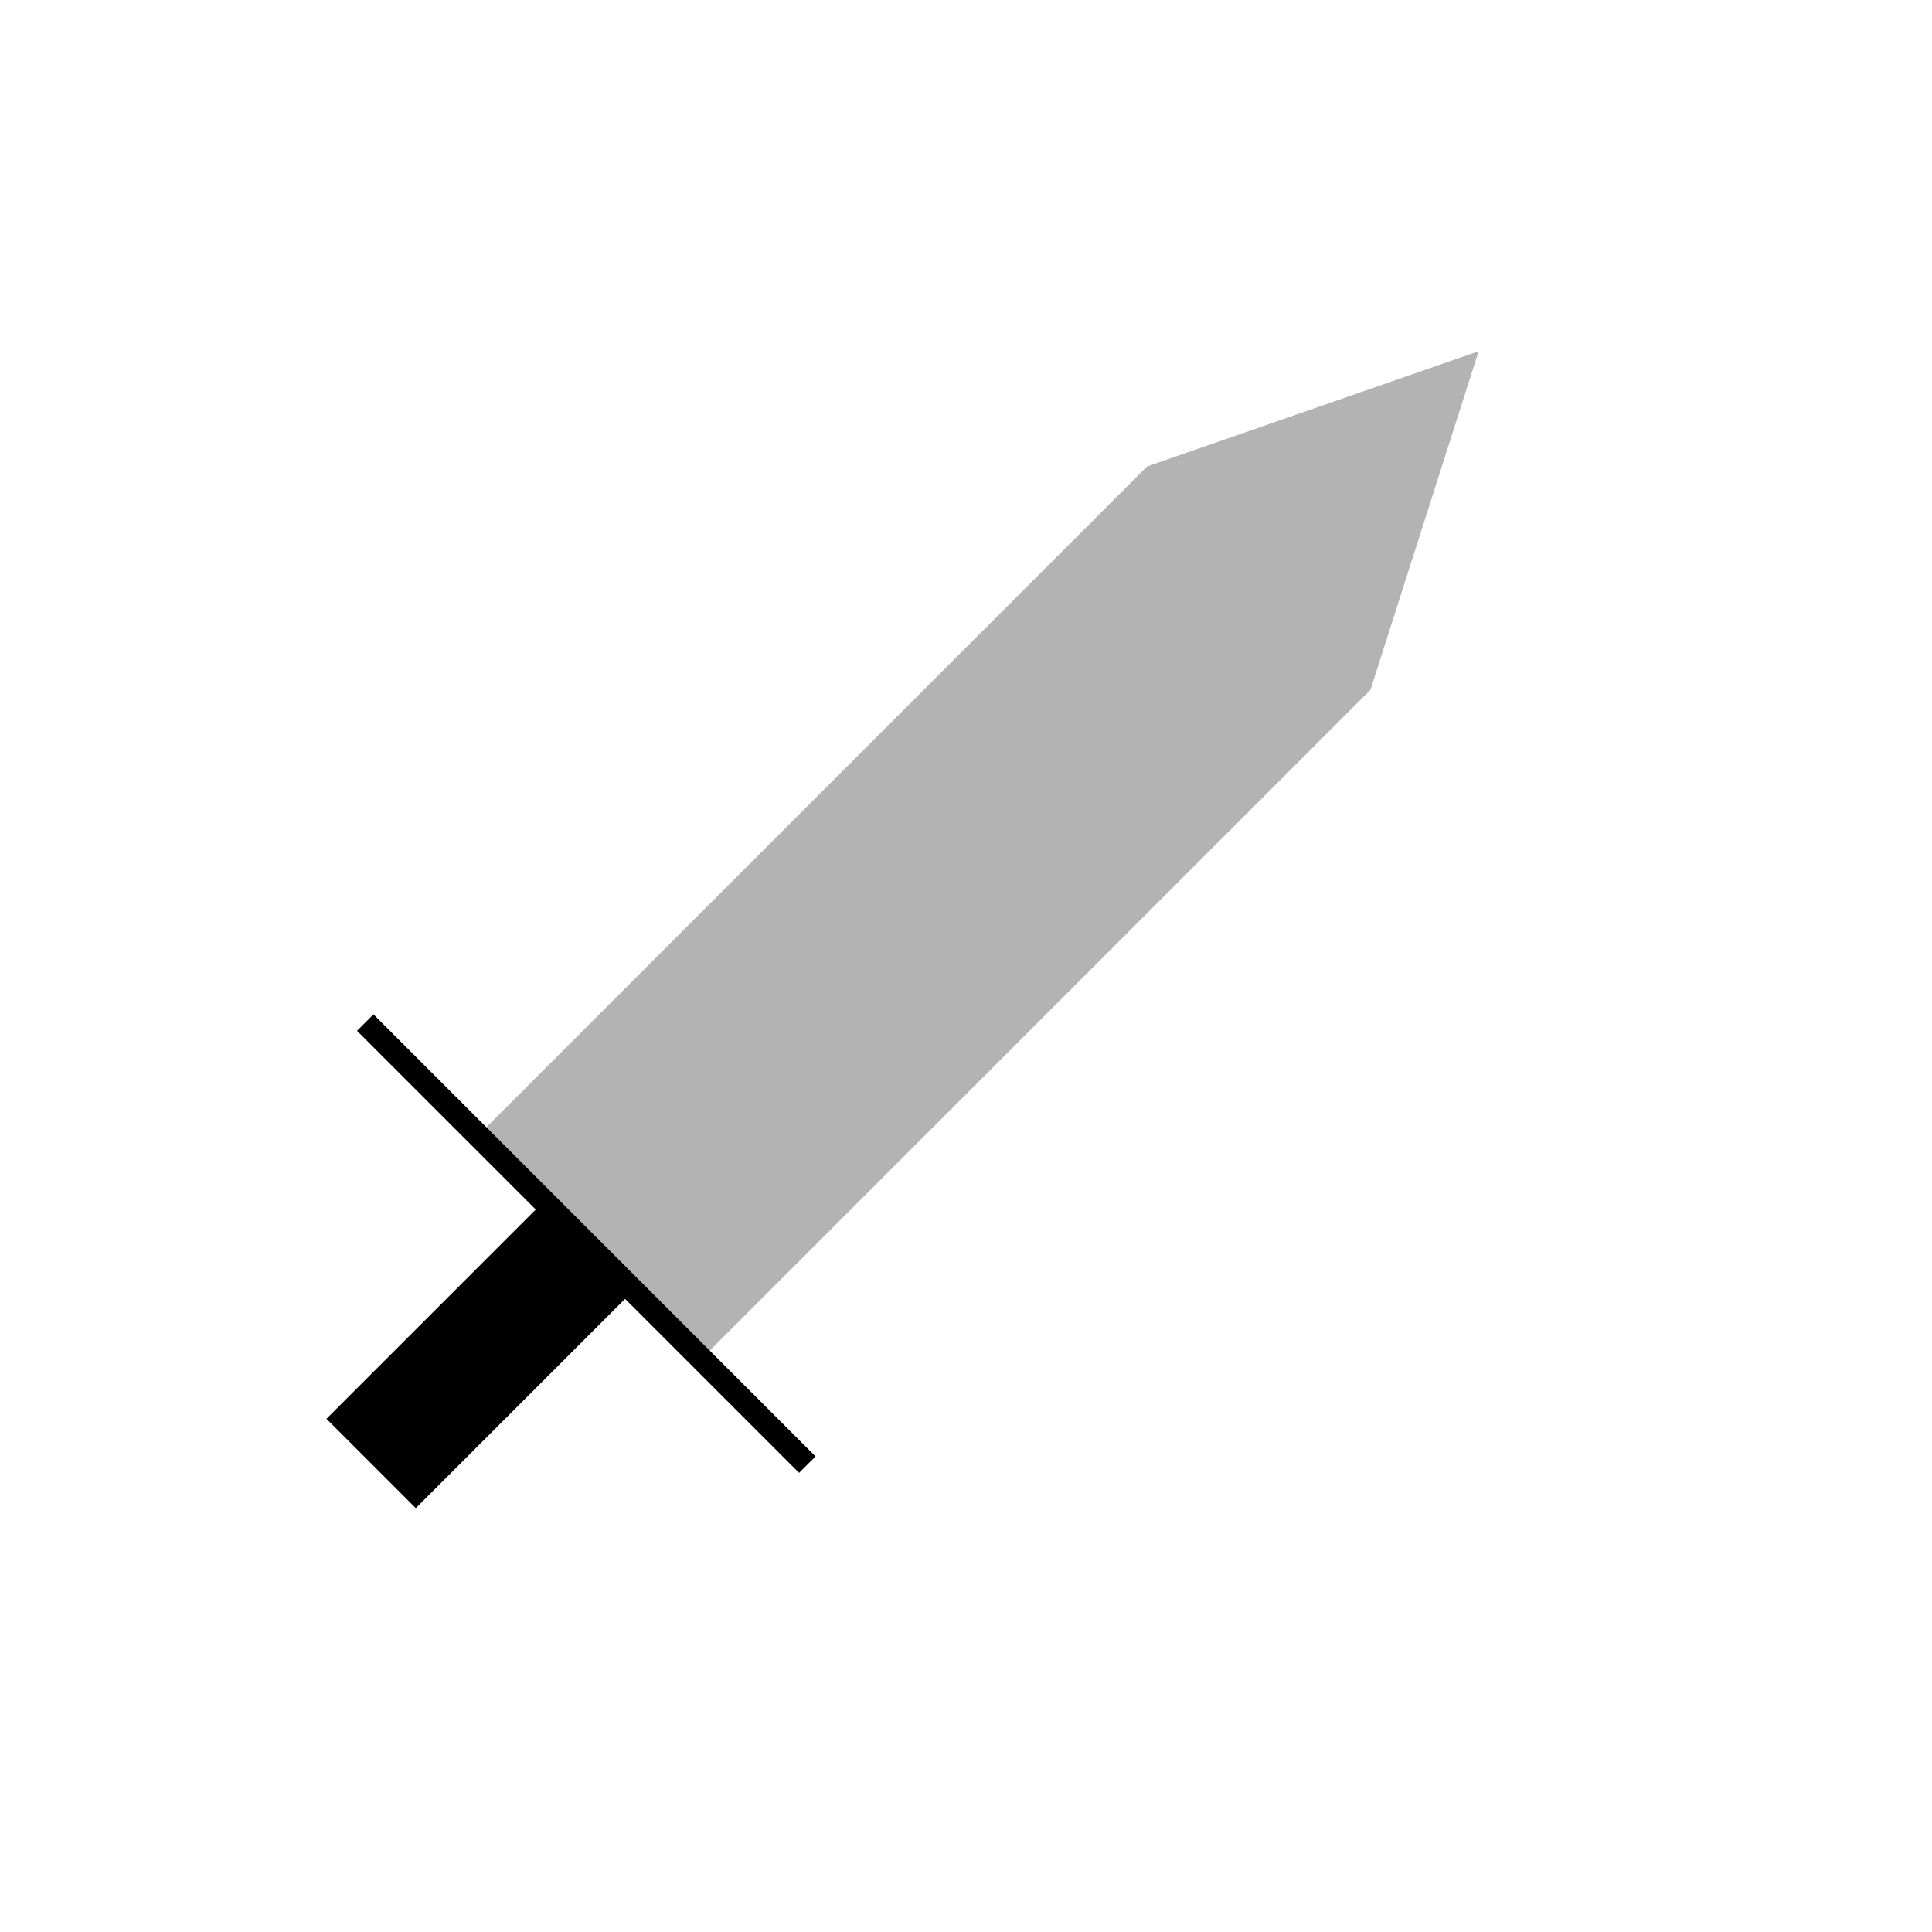 <?xml version="1.0" encoding="UTF-8" standalone="no"?>
<svg
   xmlns:dc="http://purl.org/dc/elements/1.1/"
   xmlns:cc="http://creativecommons.org/ns#"
   xmlns:rdf="http://www.w3.org/1999/02/22-rdf-syntax-ns#"
   xmlns:svg="http://www.w3.org/2000/svg"
   xmlns="http://www.w3.org/2000/svg"
   xmlns:sodipodi="http://sodipodi.sourceforge.net/DTD/sodipodi-0.dtd"
   xmlns:inkscape="http://www.inkscape.org/namespaces/inkscape"
   width="300mm"
   height="300mm"
   viewBox="0 0 300 300"
   version="1.1"
   id="svg61"
   inkscape:version="1.0.2 (e86c870879, 2021-01-15)"
   sodipodi:docname="sword.svg">
  <defs
     id="defs55" />
  <sodipodi:namedview
     id="base"
     pagecolor="#ffffff"
     bordercolor="#666666"
     borderopacity="1.0"
     inkscape:pageopacity="0.0"
     inkscape:pageshadow="2"
     inkscape:zoom="0.5"
     inkscape:cx="551.86088"
     inkscape:cy="560"
     inkscape:document-units="mm"
     inkscape:current-layer="layer3"
     inkscape:document-rotation="0"
     showgrid="false"
     inkscape:window-width="1920"
     inkscape:window-height="1002"
     inkscape:window-x="-8"
     inkscape:window-y="-8"
     inkscape:window-maximized="1"
     showguides="true"
     inkscape:guide-bbox="true" />
  <g
     inkscape:label="Layer 1"
     inkscape:groupmode="layer"
     id="layer1">
    <circle
       style="opacity:0;fill:#ffffff;fill-opacity:1;stroke:#000000;stroke-width:0.265;stroke-miterlimit:4;stroke-dasharray:none;stroke-opacity:1"
       id="path63"
       cx="150"
       cy="150"
       r="150" />
  </g>
  <g
     inkscape:groupmode="layer"
     id="layer3"
     inkscape:label="Layer 2">
    <g
       id="g1837"
       transform="matrix(0.69,0.69,-0.69,0.69,133.574,-55.36)">
      <path
         id="rect1225"
         style="fill:#b3b3b3;stroke:none;stroke-width:3"
         d="m 149.225,10.054 v 0 0 l 25.929,50.271 V 110.066 210.079 H 124.883 V 110.066 60.325 Z"
         sodipodi:nodetypes="cccccccccc" />
      <rect
         style="fill:#000000;stroke:none;stroke-width:3"
         id="rect1816"
         width="99.483"
         height="3.704"
         x="99.483"
         y="209.021" />
      <rect
         style="fill:#000000;stroke:none;stroke-width:3"
         id="rect1824"
         width="20.108"
         height="47.625"
         x="139.7"
         y="212.196" />
    </g>
  </g>
</svg>
